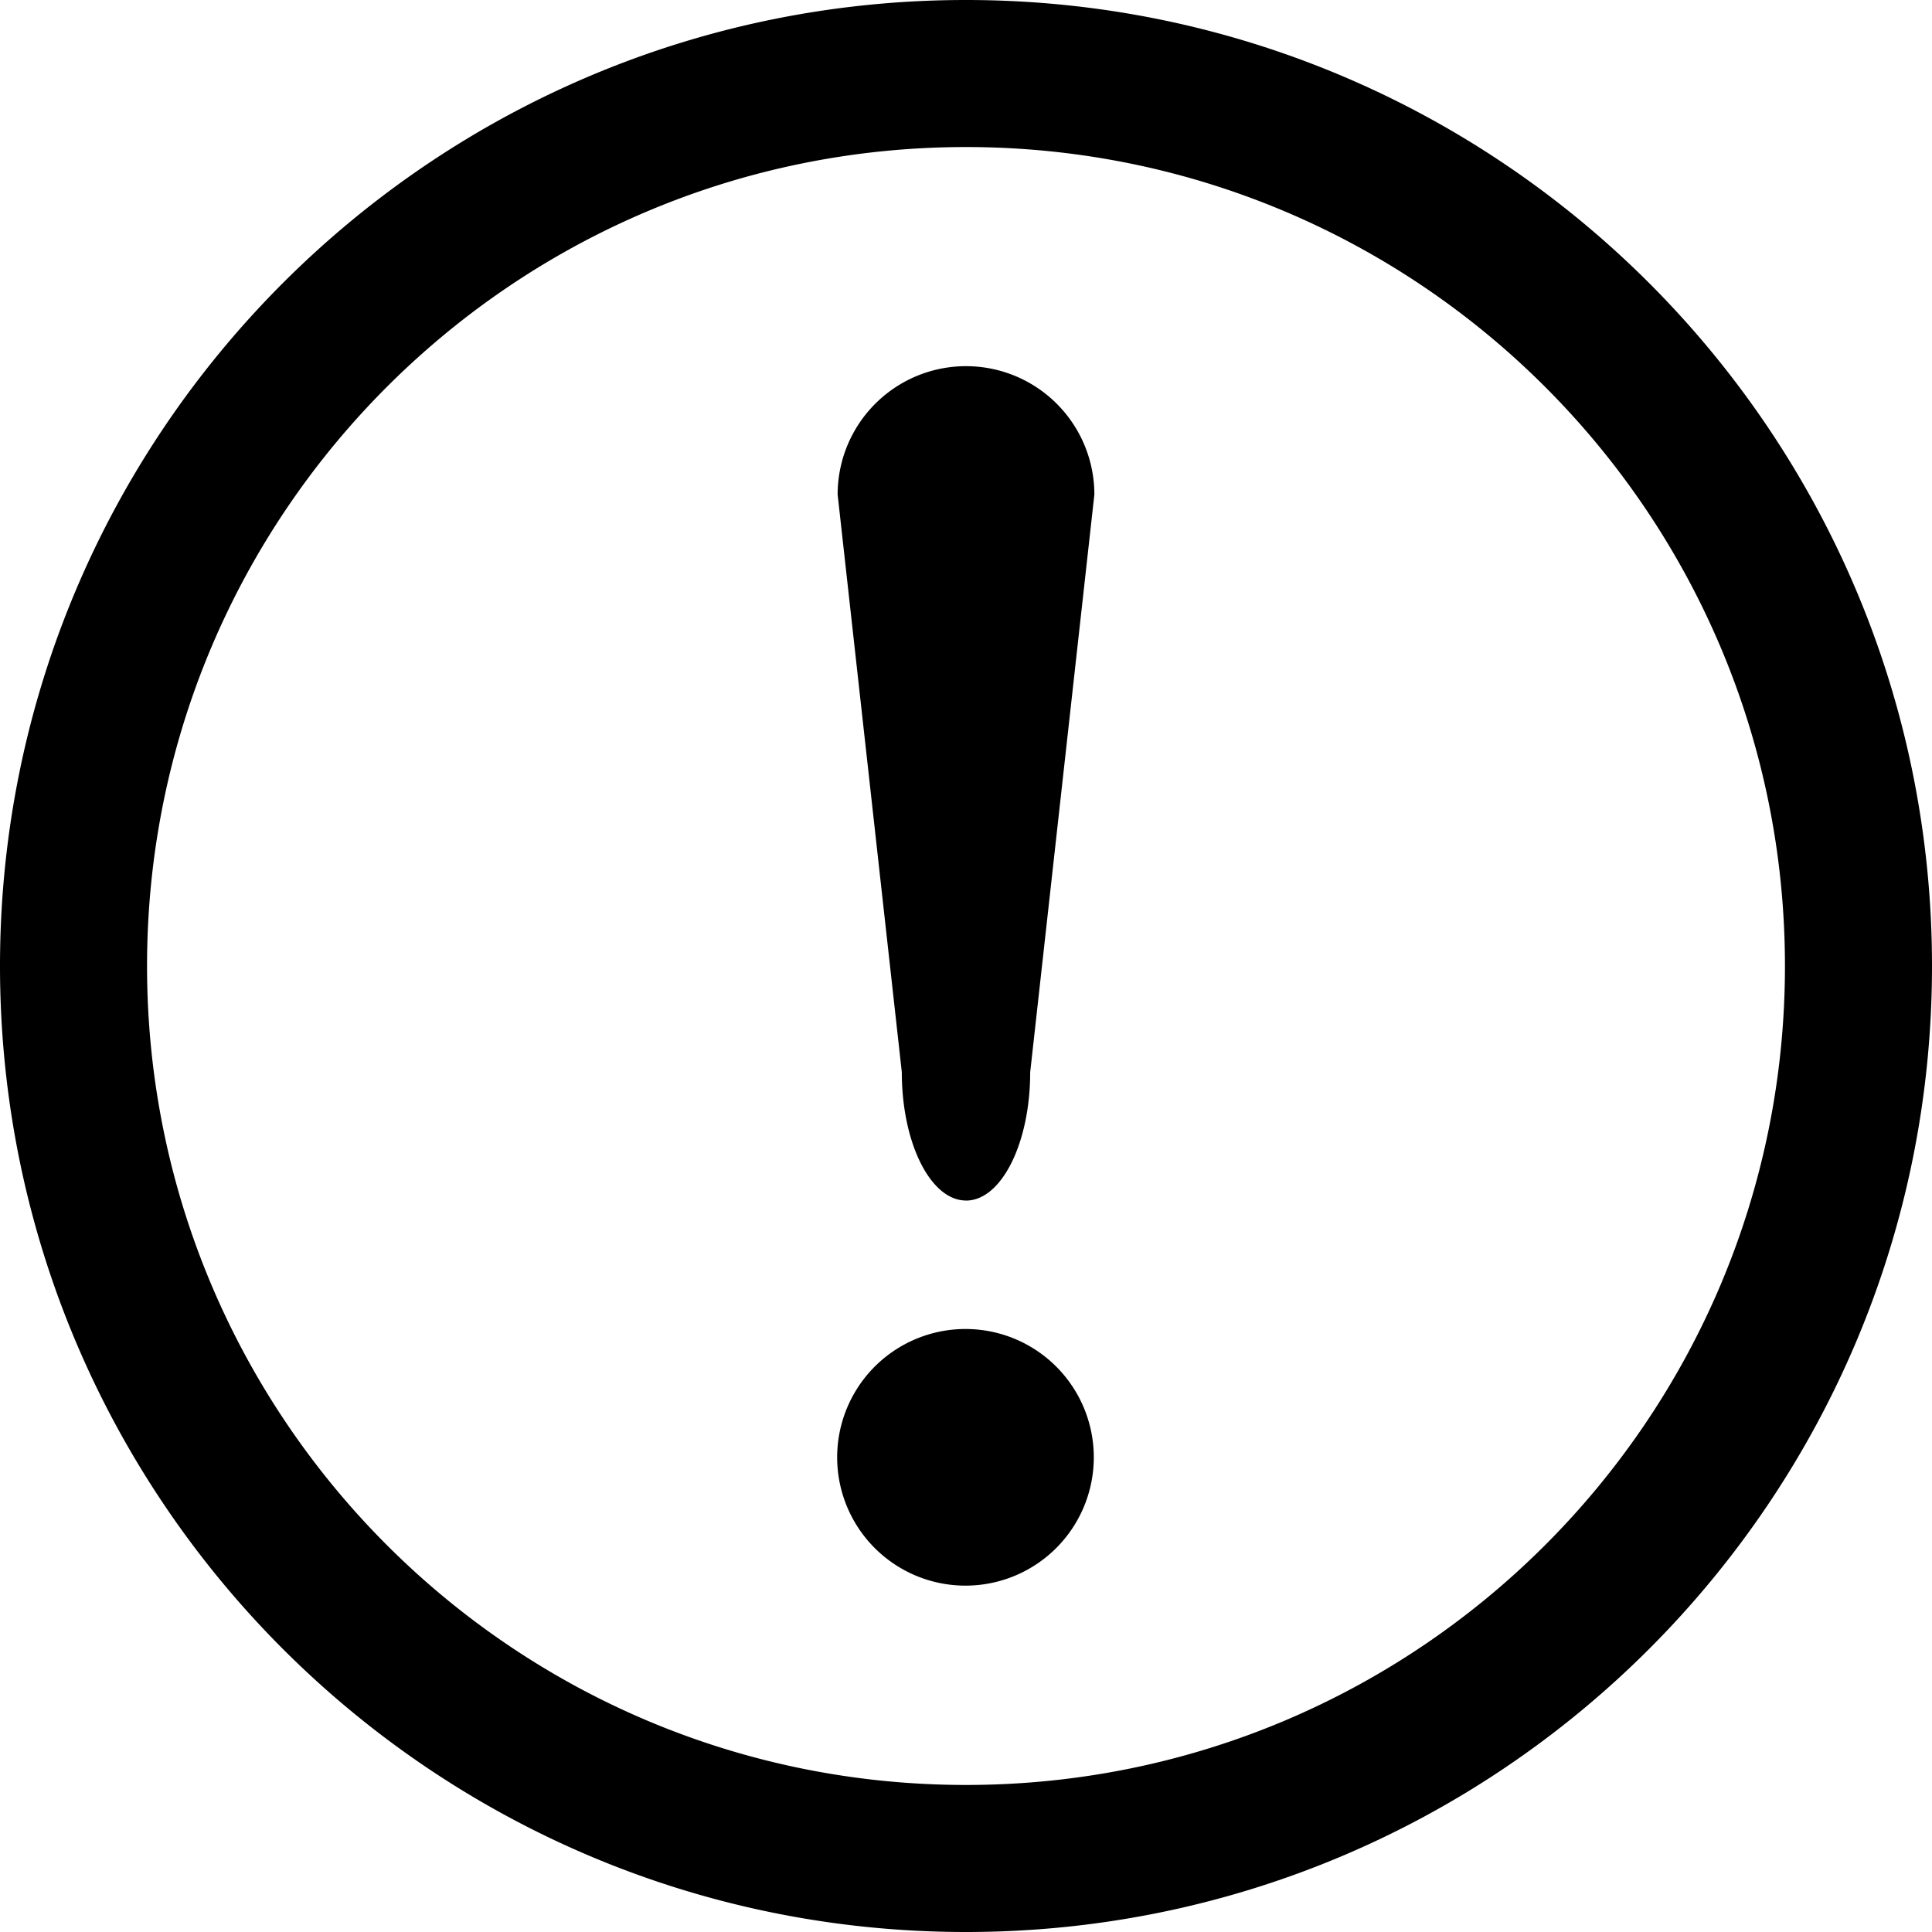 <?xml version="1.0" standalone="no"?><!DOCTYPE svg PUBLIC "-//W3C//DTD SVG 1.1//EN" "http://www.w3.org/Graphics/SVG/1.1/DTD/svg11.dtd"><svg t="1602314066436" class="icon" viewBox="0 0 1024 1024" version="1.1" xmlns="http://www.w3.org/2000/svg" p-id="1831" xmlns:xlink="http://www.w3.org/1999/xlink" width="200" height="200"><defs><style type="text/css"></style></defs><path d="M512 1024C229.262 1024 0 794.738 0 512S229.262 0 512 0s512 229.262 512 512-229.262 512-512 512z m0-946.062C272.242 77.938 77.938 272.213 77.938 512c0 239.758 194.304 434.062 434.062 434.062 239.758 0 434.062-194.304 434.062-434.062C946.062 272.242 751.787 77.938 512 77.938z m0 762.482a68.011 68.011 0 1 1-0.028-136.021A68.011 68.011 0 0 1 512 840.42z m0-204.117c-18.773 0-34.02-30.436-34.02-68.011L443.961 262.116a68.011 68.011 0 1 1 136.078 0L546.02 568.32c0 37.575-15.246 68.011-34.02 68.011z" p-id="1832"></path></svg>